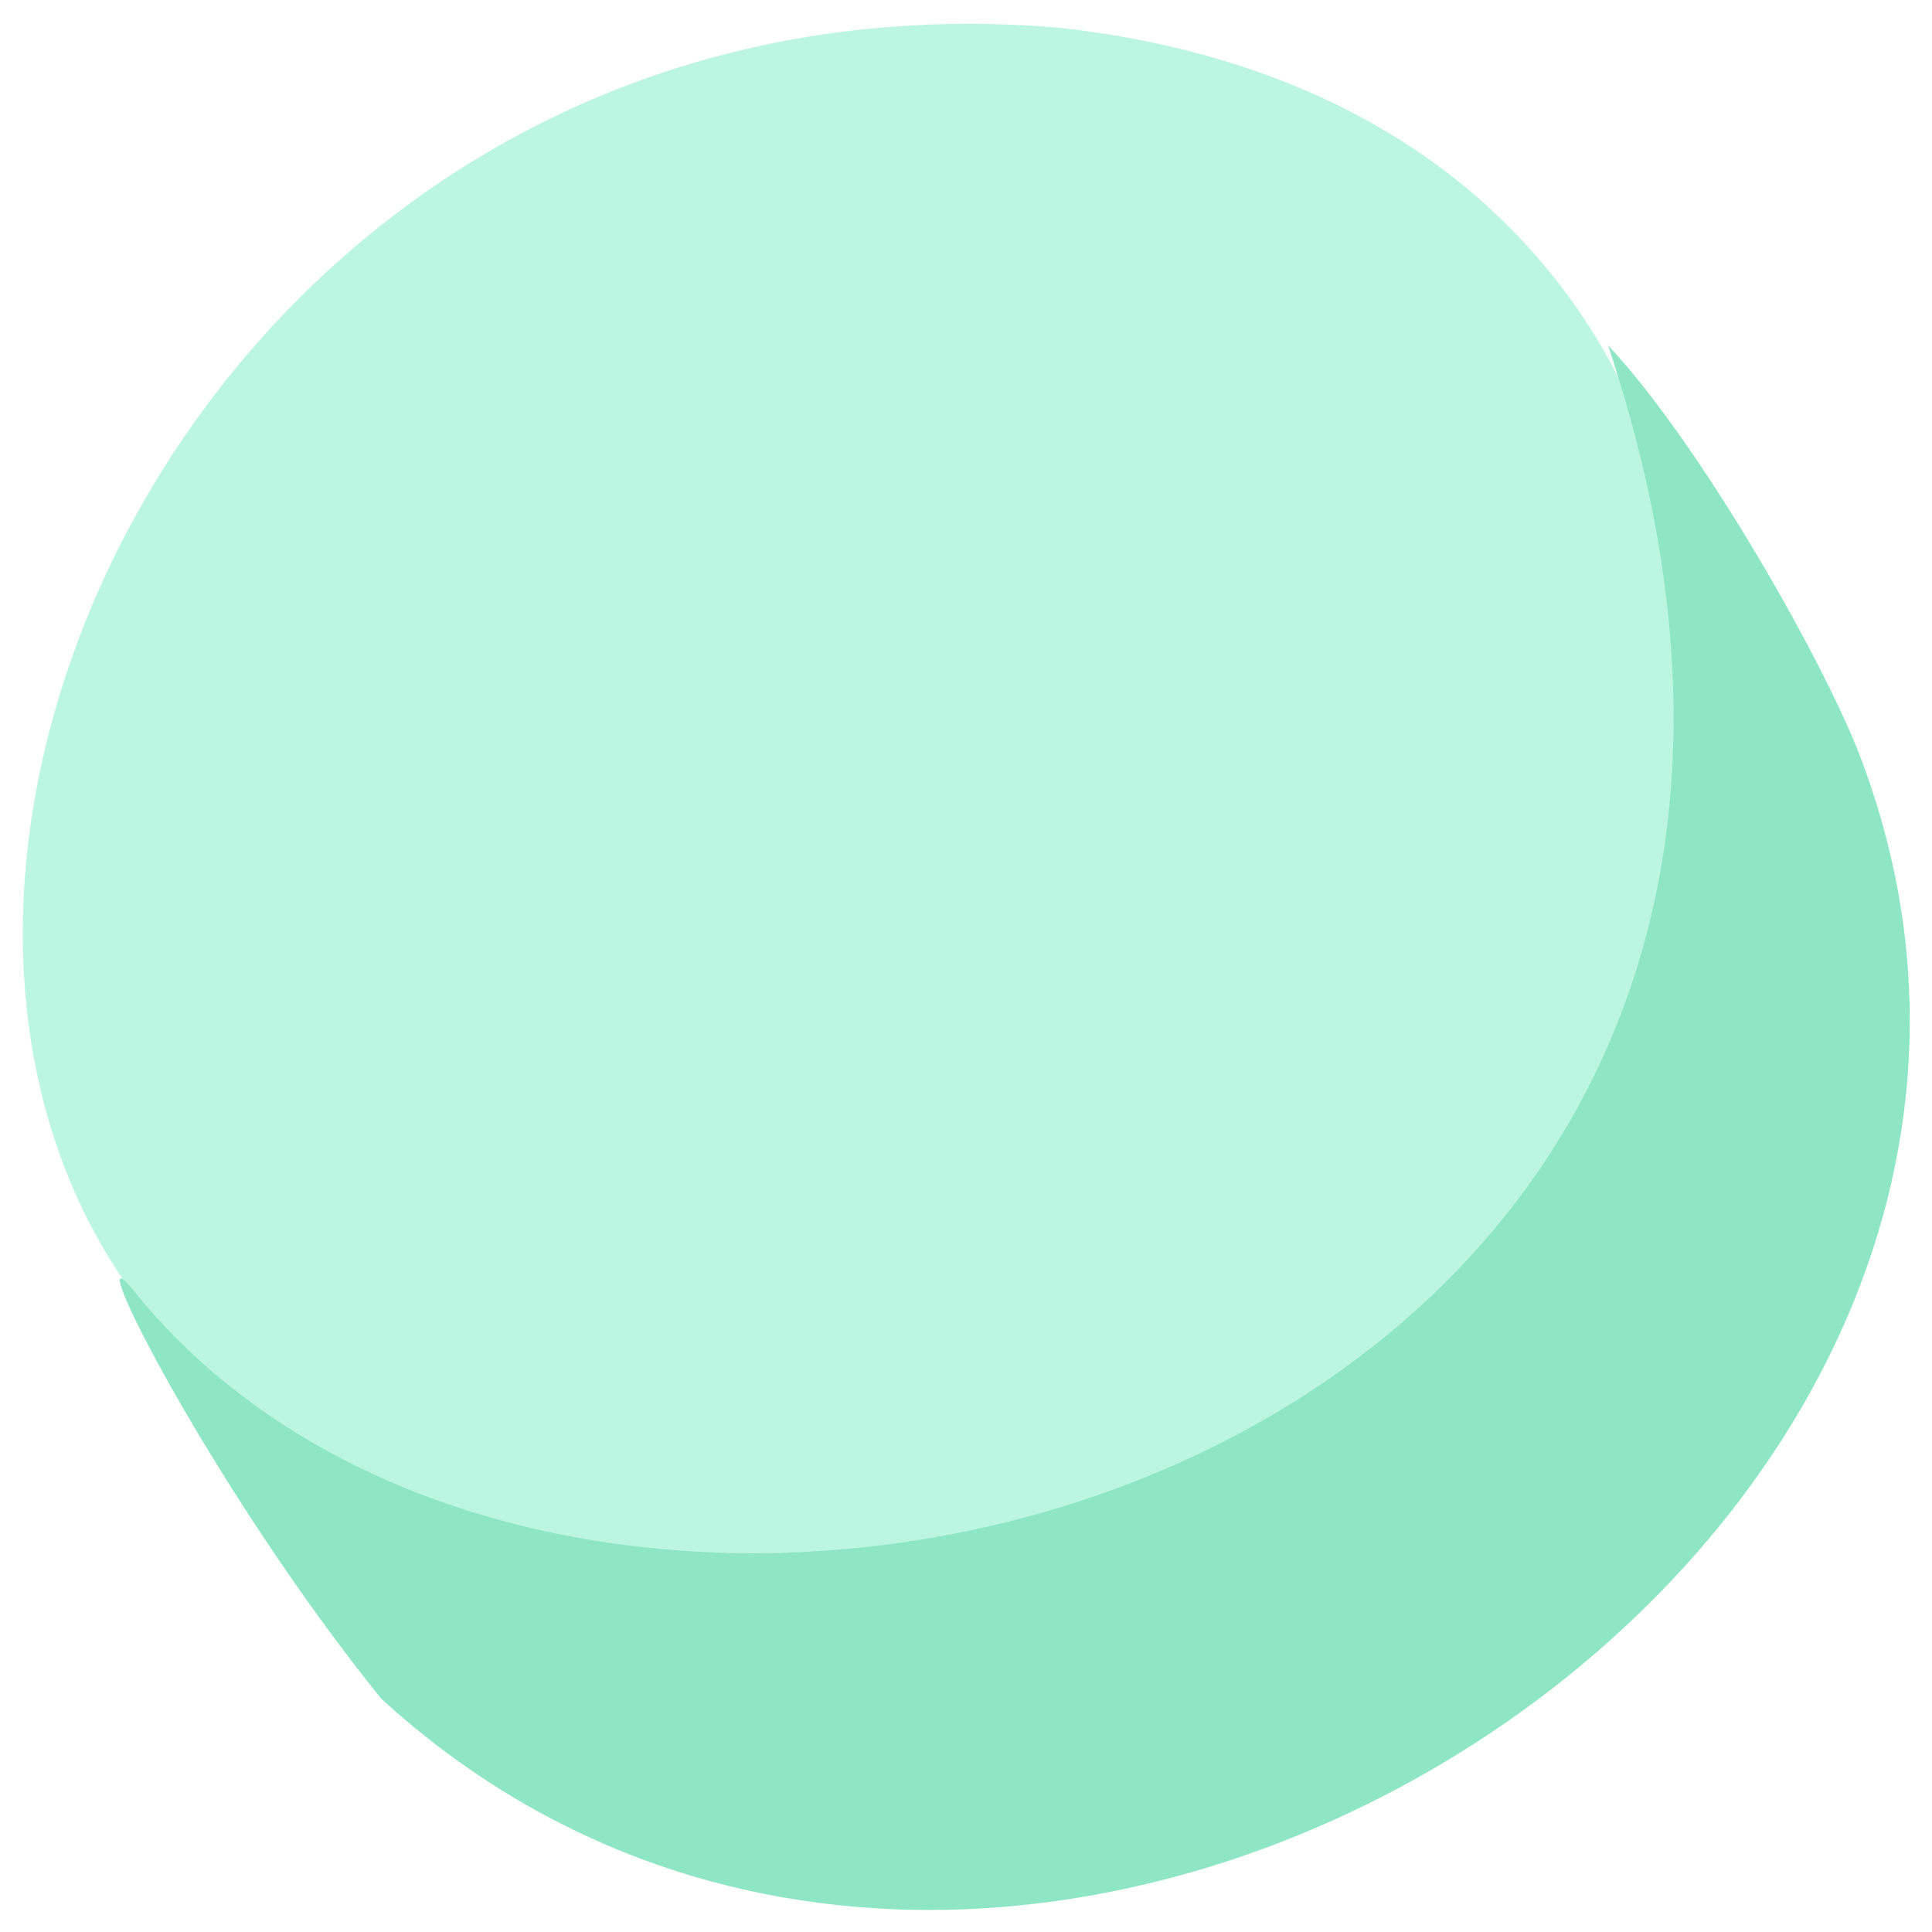 <svg xmlns="http://www.w3.org/2000/svg" width="60" height="60" viewBox="0 0 15.88 15.88"><path d="M8.706.228C-.731-.574-4 14.026 7.644 12.678 15 11.822 16.54 1.094 8.706.228z" fill="#bcf6e2"/><path d="M13.217 2.838c.743.791 1.72 2.503 2.048 3.316 2.558 6.524-6.846 12.642-12.132 7.808-1.39-1.722-2.494-3.915-2.048-3.37 3.735 4.681 15.285 1.672 12.132-7.754z" fill="#8ee6c7"/></svg>
